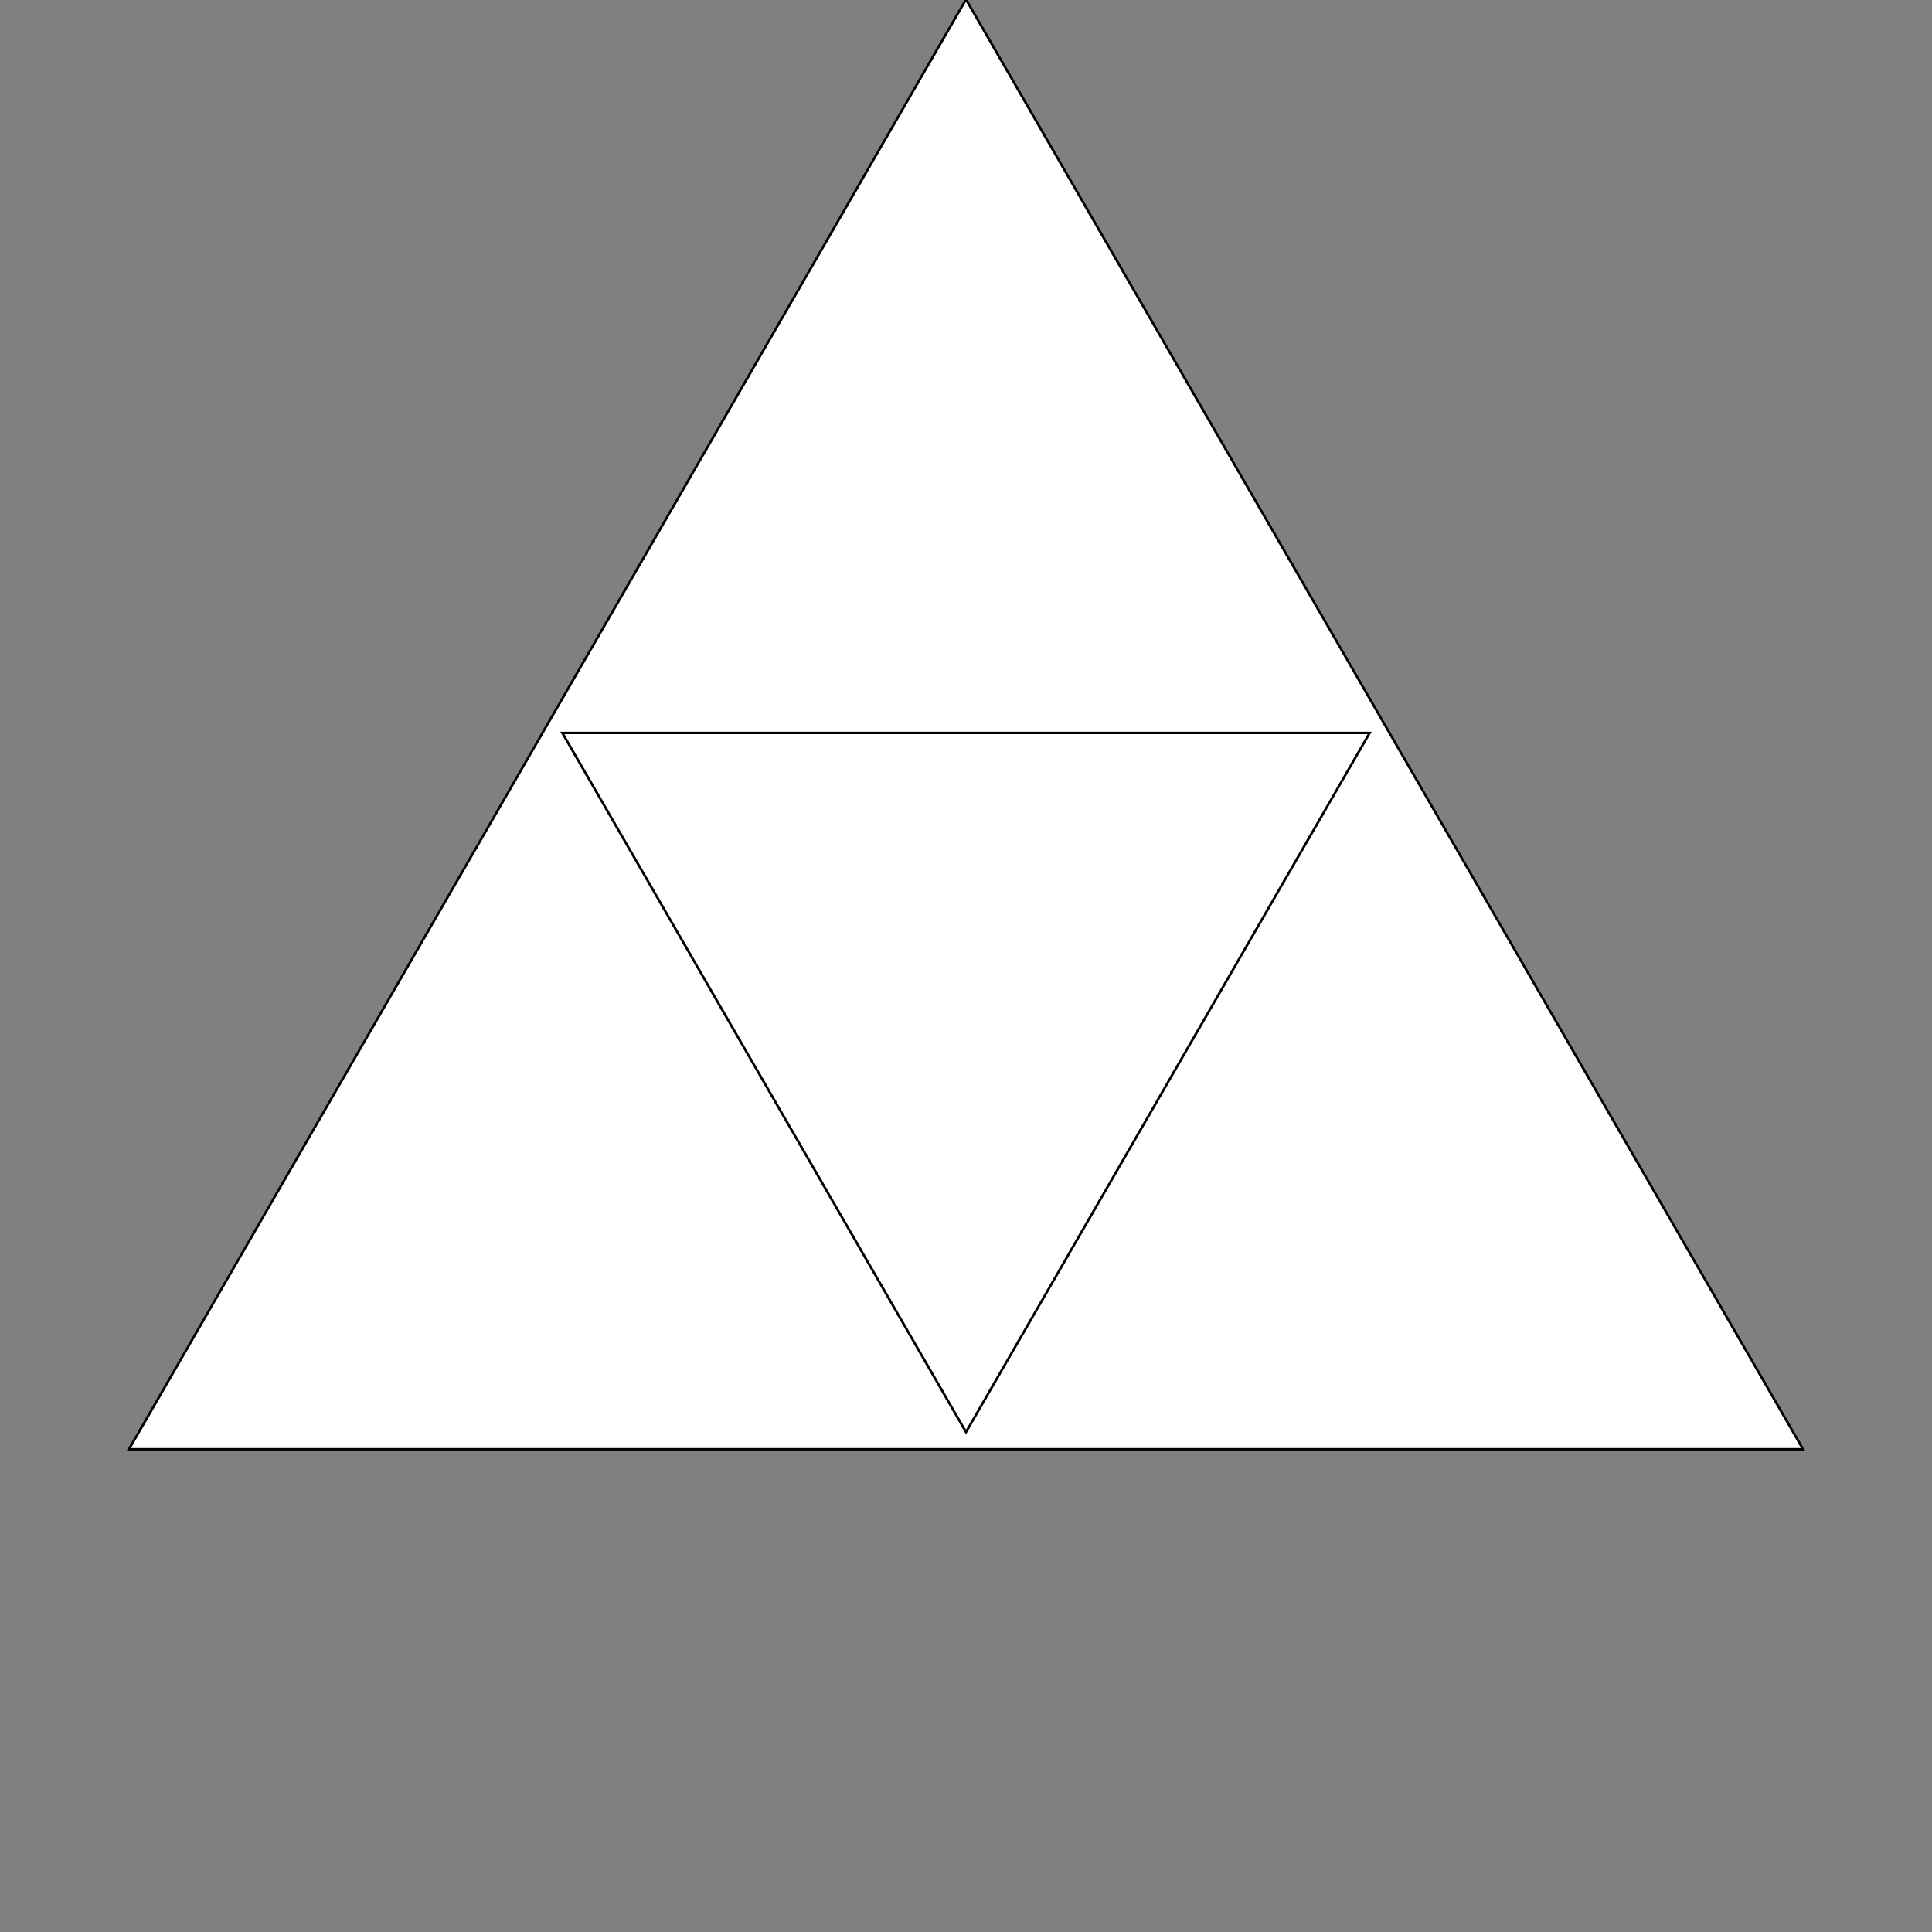 <?xml version="1.0"?>
<!DOCTYPE svg PUBLIC '-//W3C//DTD SVG 1.0//EN'
          'http://www.w3.org/TR/2001/REC-SVG-20010904/DTD/svg10.dtd'>
<svg xmlns:xlink="http://www.w3.org/1999/xlink" style="fill-opacity:1; color-rendering:auto; color-interpolation:auto; text-rendering:auto; stroke:black; stroke-linecap:square; stroke-miterlimit:10; shape-rendering:auto; stroke-opacity:1; fill:black; stroke-dasharray:none; font-weight:normal; stroke-width:1; font-family:'Dialog'; font-style:normal; stroke-linejoin:miter; font-size:12px; stroke-dashoffset:0; image-rendering:auto;" width="800" height="800" xmlns="http://www.w3.org/2000/svg"
><rect width="100%" height="100%" fill="#808080" stroke="none"/><!--Generated by the Batik Graphics2D SVG Generator--><defs id="genericDefs"
  /><g
  ><g style="fill:white; stroke:white;" transform="translate(400,400)"
    ><path style="stroke:none;" d="M346.609 200.115 L-346.609 200.115 L0 -400.23 Z"
    /></g
    ><g transform="translate(400,400)"
    ><path style="fill:none;" d="M346.609 200.115 L-346.609 200.115 L0 -400.23 Z"
    /></g
    ><g style="fill:white; stroke:white;" transform="matrix(1,0,0,1,400,400)"
    ><path style="stroke:none;" d="M-167.143 -96.5 L167.143 -96.5 L-0 193 Z"
      /><path d="M-167.143 -96.5 L167.143 -96.5 L-0 193 Z" style="fill:none; stroke:black;"
    /></g
  ></g
></svg
>
